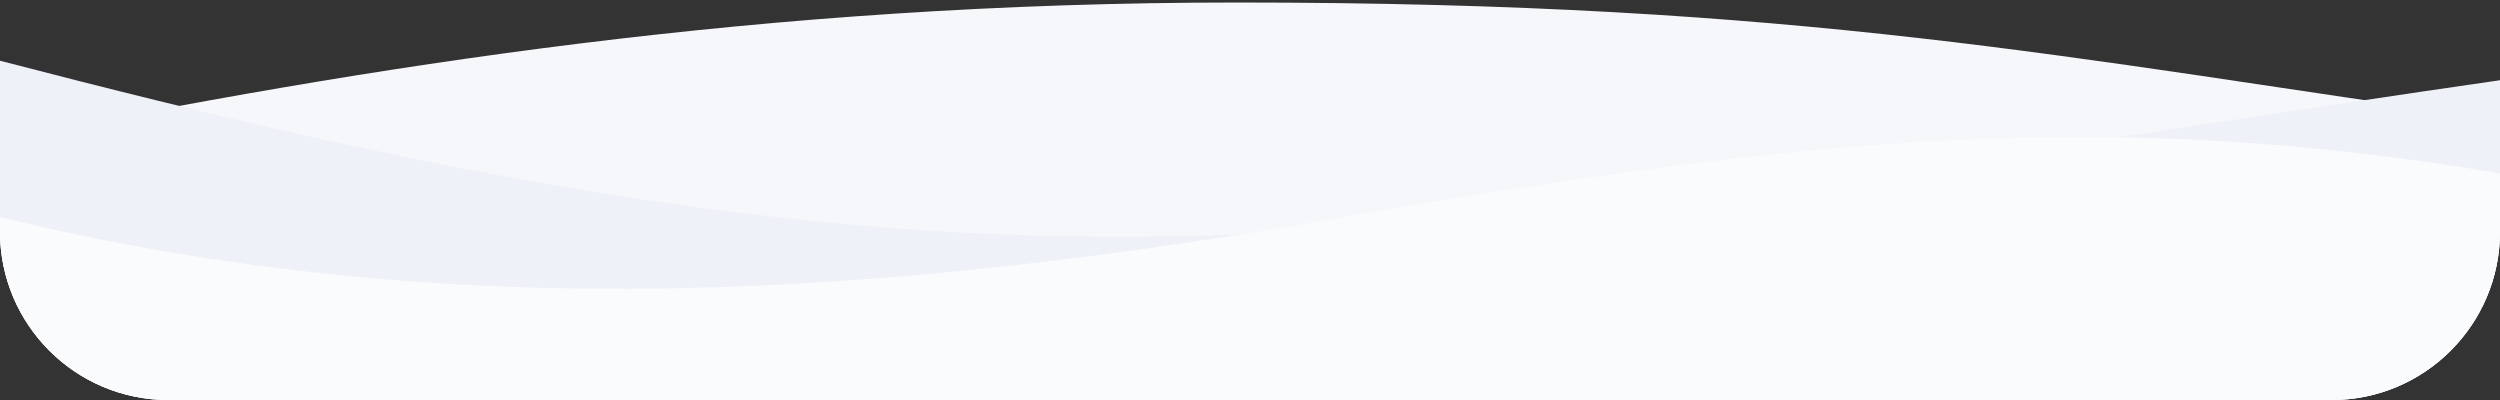 <svg  viewBox="0 0 475 76" fill="none" preserveAspectRatio="none" xmlns="http://www.w3.org/2000/svg">
  <rect x="0" y="0" width="475" height="76" fill="#333333" stroke="none"/>
  <path d="M0 43.999C0 61.672 14.327 75.999 32 75.999H443C460.673 75.999 475 61.672 475 43.999V22.779C392 10.999 343 0.477 235 0.477C145 0.477 70.5 12.499 0 26.71V43.999Z" fill="#F6F7FB">
    <animate class="trader-waves-anim-1" attributeName="d" begin="indefinite" dur="6s" repeatCount="indefinite"
      from="M0 43.999C0 61.672 14.327 75.999 32 75.999H443C460.673 75.999 475 61.672 475 43.999V22.779C392 10.999 343 0.477 235 0.477C145 0.477 70.5 12.499 0 26.71V43.999Z"
      to="M0 48C0 65.673 14.327 80 32 80H443C460.673 80 475 65.673 475 48V10.78C417 21 423 44.477 315 44.477C225 44.477 157 -6 0 14.711V48Z"
      values="M0 43.999C0 61.672 14.327 75.999 32 75.999H443C460.673 75.999 475 61.672 475 43.999V22.779C392 10.999 343 0.477 235 0.477C145 0.477 70.5 12.499 0 26.71V43.999Z; M0 48C0 65.673 14.327 80 32 80H443C460.673 80 475 65.673 475 48V10.78C417 21 423 44.477 315 44.477C225 44.477 157 -6 0 14.711V48Z; M0 43.999C0 61.672 14.327 75.999 32 75.999H443C460.673 75.999 475 61.672 475 43.999V22.779C392 10.999 343 0.477 235 0.477C145 0.477 70.5 12.499 0 26.71V43.999Z">
    </animate>
  </path>
  <path d="M475 15.243V44C475 61.673 460.673 76 443 76H32C14.327 76 0 61.673 0 44V11.539C80.555 32.476 155.544 48.538 240 44.317C318.635 40.388 397.871 26.334 475 15.243Z" fill="#EEF1F7">
    <animate class="trader-waves-anim-2" attributeName="d" begin="indefinite" dur="9s" repeatCount="indefinite"
      from="M475 15.243V44C475 61.673 460.673 76 443 76H32C14.327 76 0 61.673 0 44V11.539C80.555 32.476 155.544 48.538 240 44.317C318.635 40.388 397.871 26.334 475 15.243Z"
      to="M475 27.243V48C475 65.674 460.673 80 443 80H32C14.327 80 0 65.674 0 48V39.539C80.555 60.476 217.439 0.539 302 0.539C391 0.539 405 7.539 475 27.243Z"
      values="M475 15.243V44C475 61.673 460.673 76 443 76H32C14.327 76 0 61.673 0 44V11.539C80.555 32.476 155.544 48.538 240 44.317C318.635 40.388 397.871 26.334 475 15.243Z; M475 27.243V48C475 65.674 460.673 80 443 80H32C14.327 80 0 65.674 0 48V39.539C80.555 60.476 217.439 0.539 302 0.539C391 0.539 405 7.539 475 27.243Z; M475 15.243V44C475 61.673 460.673 76 443 76H32C14.327 76 0 61.673 0 44V11.539C80.555 32.476 155.544 48.538 240 44.317C318.635 40.388 397.871 26.334 475 15.243Z">
    </animate>
  </path>
  <path d="M475 32.953V44C475 61.673 460.673 76 443 76H32C14.327 76 0 61.673 0 44V41.26C85.892 62.178 168.552 56.409 255.182 41.306C343 25.996 401.007 20.375 475 32.953Z" fill="#FAFBFD">
    <animate class="trader-waves-anim-3" attributeName="d" begin="indefinite" dur="12s" repeatCount="indefinite"
      from="M475 32.953V44C475 61.673 460.673 76 443 76H32C14.327 76 0 61.673 0 44V41.26C85.892 62.178 168.552 56.409 255.182 41.306C343 25.996 401.007 20.375 475 32.953Z"
      to="M475 28.954V48.001C475 65.674 460.673 80.001 443 80.001H32C14.327 80.001 0 65.674 0 48.001V27.261C117 1.001 170.5 83.721 303.182 45.307C378.5 23.501 401.007 16.376 475 28.954Z"
      values="M475 32.953V44C475 61.673 460.673 76 443 76H32C14.327 76 0 61.673 0 44V41.26C85.892 62.178 168.552 56.409 255.182 41.306C343 25.996 401.007 20.375 475 32.953Z; M475 28.954V48.001C475 65.674 460.673 80.001 443 80.001H32C14.327 80.001 0 65.674 0 48.001V27.261C117 1.001 170.5 83.721 303.182 45.307C378.5 23.501 401.007 16.376 475 28.954Z; M475 32.953V44C475 61.673 460.673 76 443 76H32C14.327 76 0 61.673 0 44V41.26C85.892 62.178 168.552 56.409 255.182 41.306C343 25.996 401.007 20.375 475 32.953Z">
    </animate>
  </path>
</svg>
